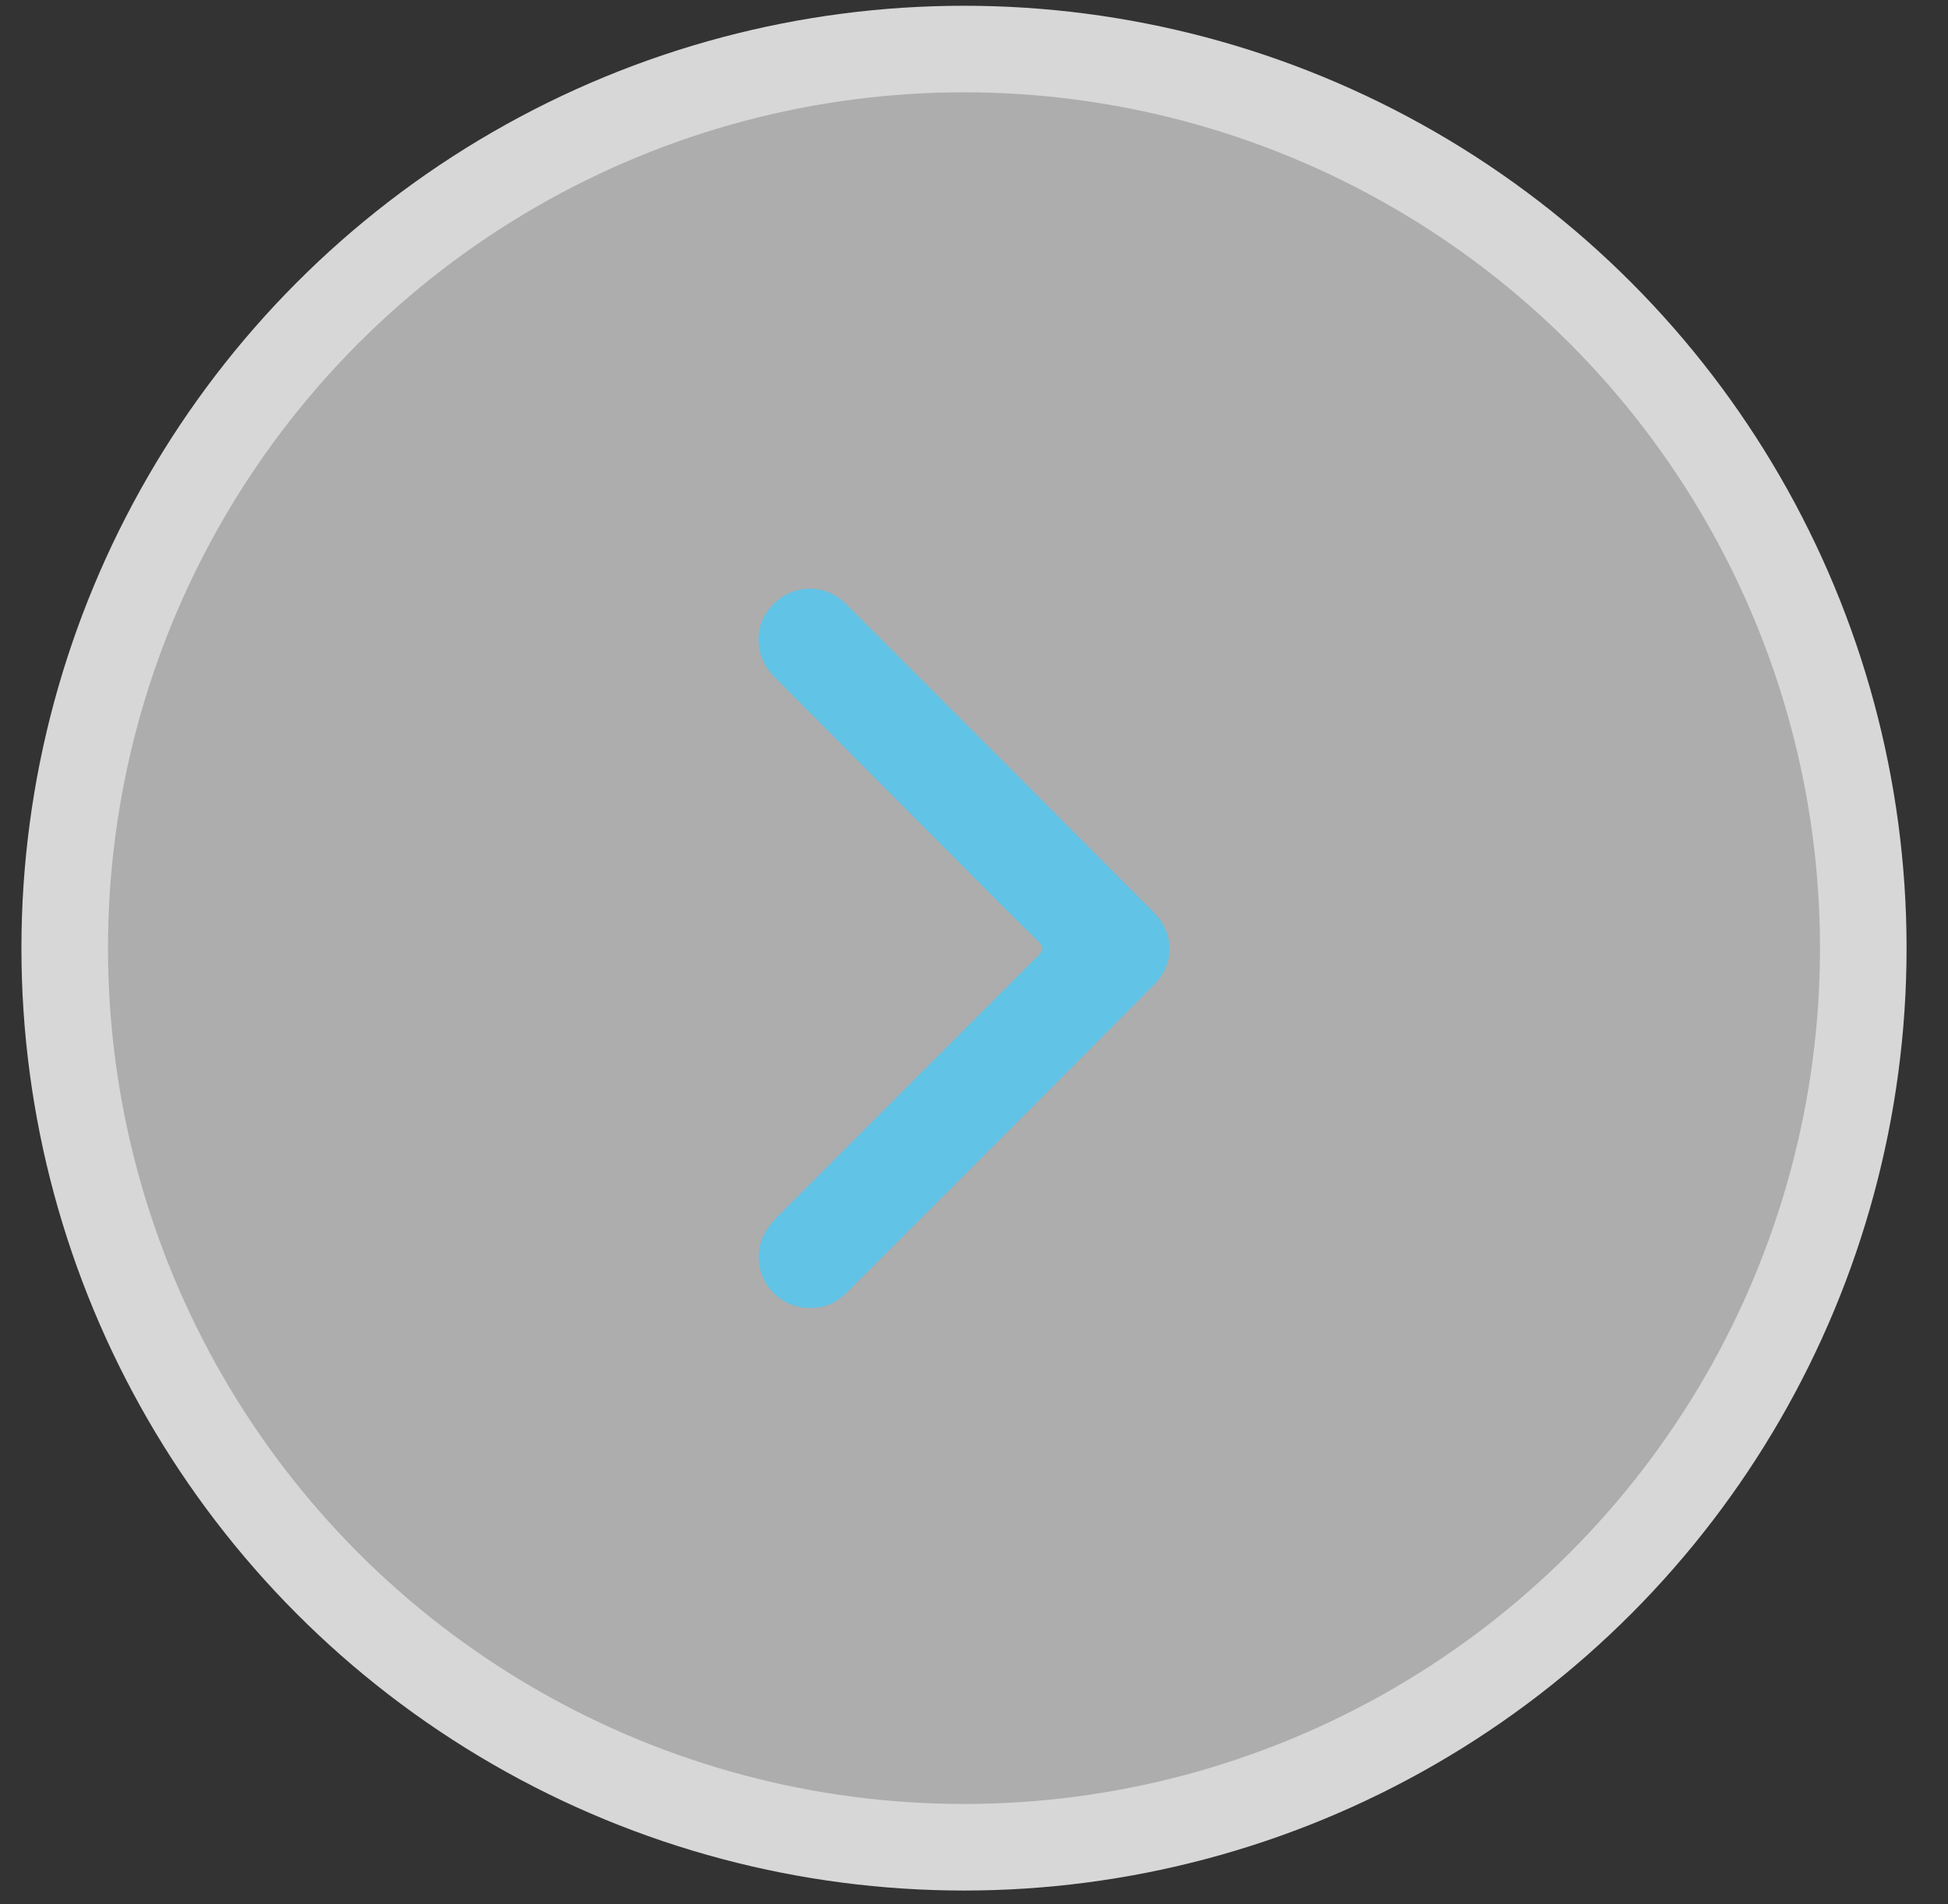<svg width="45" height="44" viewBox="0 0 45 44" fill="none" xmlns="http://www.w3.org/2000/svg">
<rect x="0" y="0" width="45" height="44" fill="#333333" stroke="none"/>
<circle cx="20.774" cy="20.774" r="20.774" transform="matrix(-1 0 0 1 43.043 1.133)" fill="white" fill-opacity="0.6" stroke="#D7D7D7" stroke-width="2"/>
<path d="M18.705 30.22C19.039 30.228 19.321 30.109 19.551 29.871C21.925 27.505 24.292 25.133 26.659 22.752C27.141 22.269 27.134 21.562 26.652 21.079C24.285 18.699 21.918 16.326 19.543 13.953C19.069 13.477 18.334 13.492 17.874 13.953C17.399 14.422 17.399 15.151 17.896 15.649C19.143 16.906 20.397 18.156 21.643 19.413C22.422 20.194 23.194 20.975 23.98 21.748C24.121 21.89 24.107 21.956 23.973 22.09C21.97 24.091 19.966 26.1 17.963 28.108C17.607 28.465 17.436 28.859 17.57 29.365C17.718 29.878 18.171 30.22 18.705 30.22Z" fill="#61C3E5"/>
</svg>
